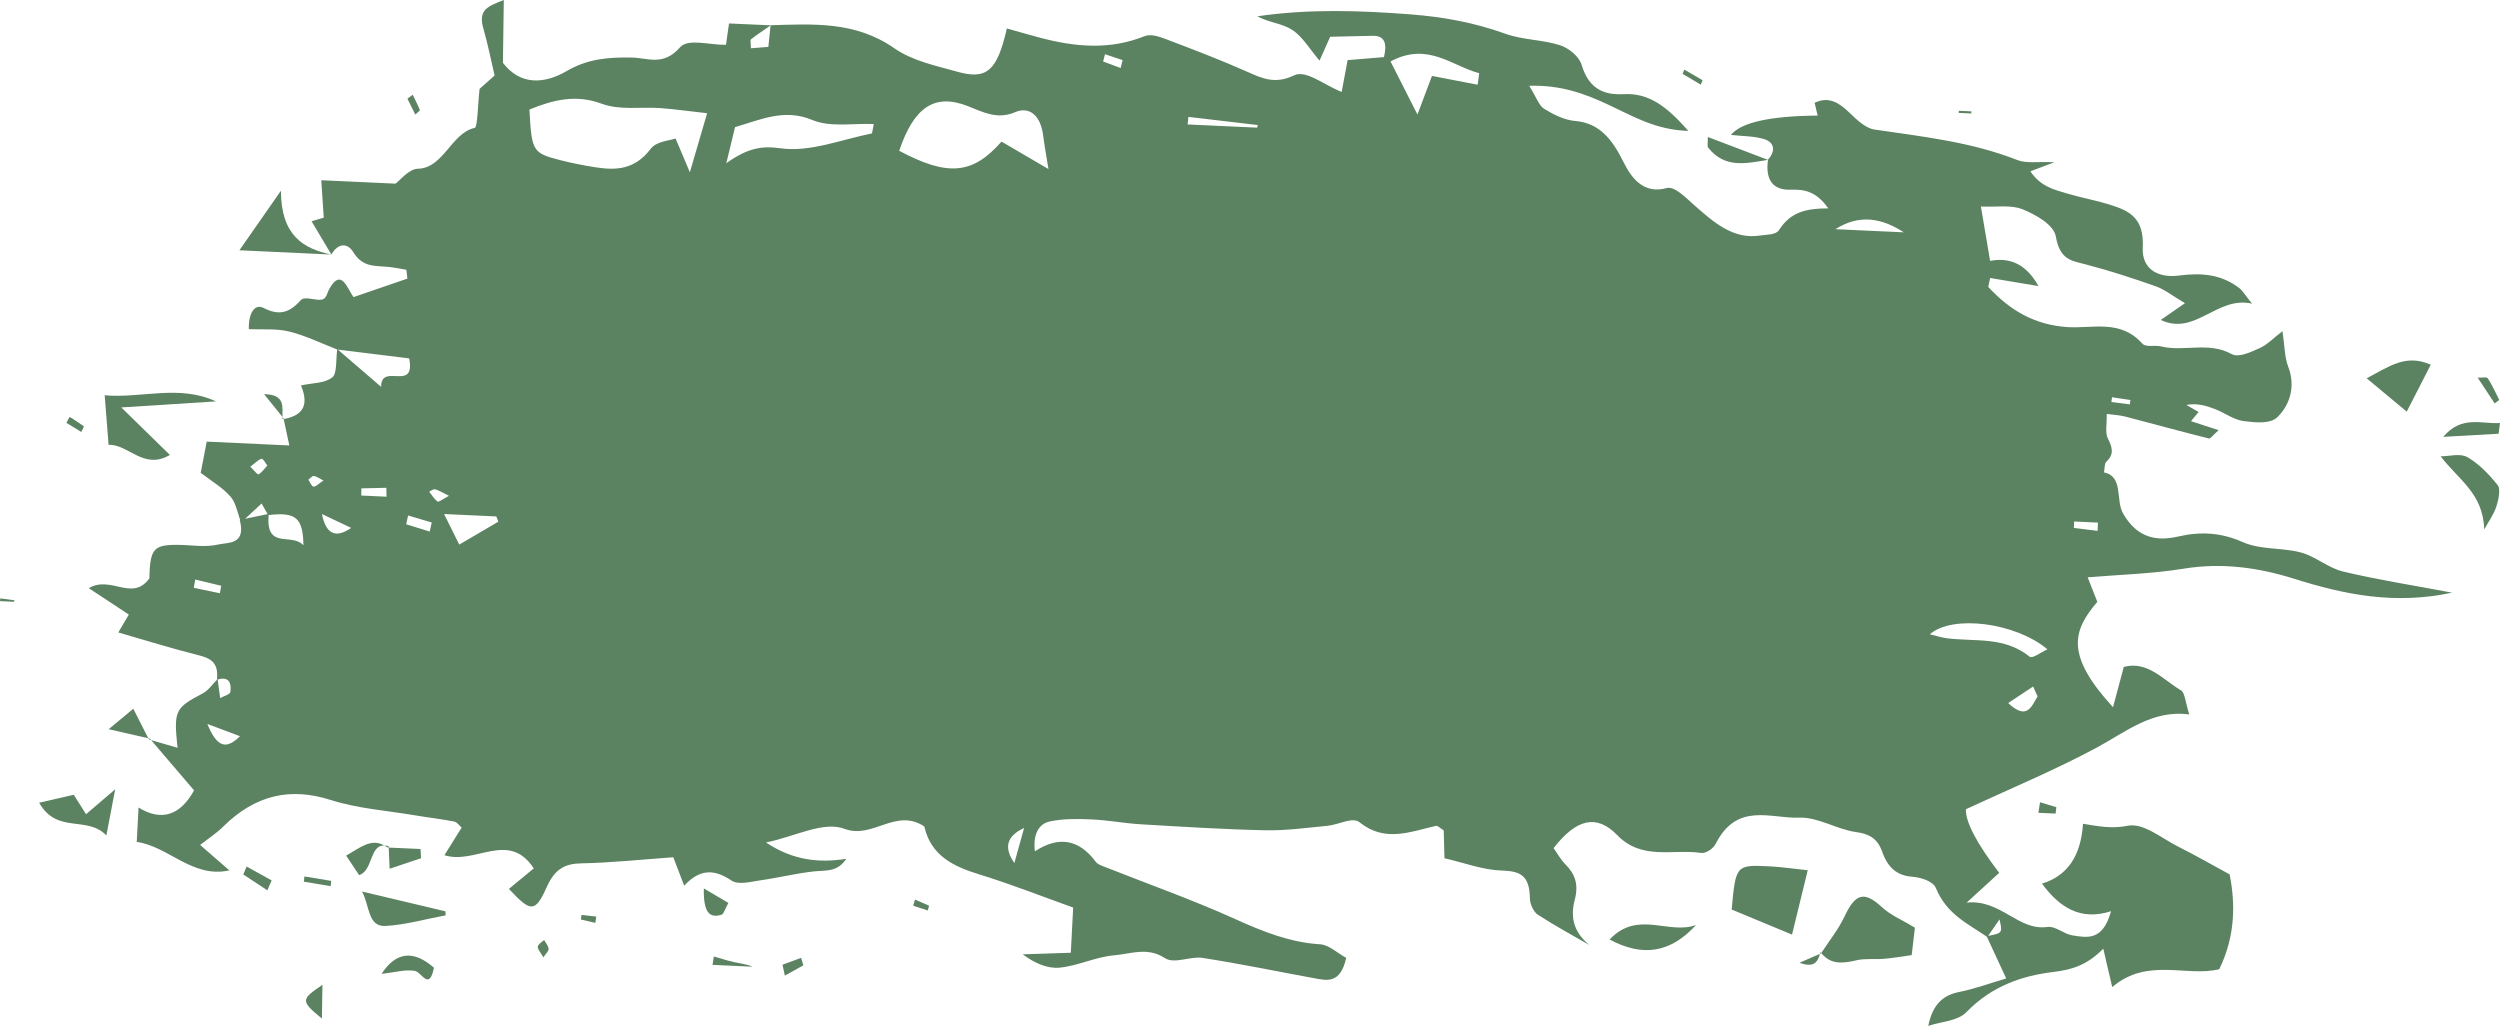 <svg xmlns="http://www.w3.org/2000/svg" width="1080" height="443.19" viewBox="0 0 1080 443.19"><g id="a"/><g id="b"><g id="c"><g id="d"><path d="M122.07 181.12c.16-.03.3-.08.45-.11-.02-.12-.05-.24-.08-.36l-.38.46z" fill="#5b8261"/><path d="M86.49 365c3.66-2.88 7.01-5 9.86-7.84 14.02-13.89 29.18-17.1 46.48-11.58 11.8 3.76 24.31 4.58 36.51 6.65 5.62.95 11.28 1.59 16.88 2.68 1.24.25 2.28 1.81 3.22 2.61-2.56 4.1-4.4 7.05-7.45 11.92 13.37 4.29 27.71-10.88 38.6 5.7-4.01 3.31-7.28 6.01-10.73 8.86 9.41 10.11 11.31 10.42 16.35-.83 3.61-8.05 8.08-10.08 14.99-10.21 12.71-.24 25.42-1.61 39.66-2.62.85 2.21 2.51 6.55 4.71 12.27 7.05-7.61 13.32-6.96 20.38-2.25 3.11 2.07 8.12.56 12.21-.01 7.92-1.1 15.78-3.1 23.71-3.93 4.9-.52 9.87.43 13.71-5.4-11.84 1.82-22.89.71-34.69-7.06 12.77-2.62 24.77-9.35 33.95-5.9 12.22 4.58 22.08-9.22 34.46-1.03 2.84 12.59 12.54 17.26 23.57 20.65 14.01 4.3 27.75 9.74 40.74 14.38-.37 7.13-.68 12.95-1.02 19.53-6.48.21-13.63.45-20.79.68 5.25 3.88 10.71 6.27 16.03 5.75 7.85-.78 15.57-4.66 23.41-5.31 7.19-.6 14.39-3.75 21.98 1.18 4.16 2.71 10.93-.91 16.32-.07 16.05 2.49 31.99 5.8 47.98 8.73 5.61 1.03 11.53 2.69 14.03-8.76-3.84-2.08-7.46-5.63-11.29-5.86-12.95-.77-24.7-5.49-36.64-10.89-18.55-8.38-37.64-15.12-56.49-22.59-1.32-.52-2.9-.99-3.75-2.14-7.39-9.95-16.21-11.14-26.31-4.54-.95-7.62 1.92-11.92 6.34-12.88 5.98-1.3 12.22-1.15 18.32-.89 7.04.3 14.01 1.68 21.05 2.09 17.94 1.06 35.89 2.21 53.86 2.59 8.92.19 17.9-1.09 26.84-1.93 4.69-.44 10.84-3.95 13.78-1.57 11.01 8.89 21.93 4.12 33.09 1.59.74-.16 1.65.92 3.34 1.95.08 3.02.18 6.6.32 12.04 8.4 1.92 16.59 5.08 24.89 5.33 7.56.23 11.92 1.87 12.01 11.99.02 2.43 1.6 5.85 3.32 6.98 7.28 4.77 14.89 8.85 22.37 13.19-6.13-5.05-8.54-11.19-6.29-19.64 1.73-6.52.09-11.08-3.99-15.13-2.01-2.01-3.51-4.76-5.17-7.09 9.97-12.85 18.72-14.67 27.47-5.64 10.78 11.11 24.11 5.88 36.3 7.72 1.94.29 5.17-1.8 6.24-3.91 9.23-18.23 23.79-10.87 36.13-11.33 8.17-.3 16.27 5.11 24.59 6.23 5.42.73 9.2 2.68 11.2 8.41 2.48 7.09 6.51 10.39 13.04 10.89 3.6.28 8.92 1.84 10.18 4.88 4.75 11.44 13.84 15.38 22.03 21.02 2.55 5.53 5.14 11.09 8.35 18.04-7.32 2.15-13.71 4.53-20.22 5.81-7.11 1.39-11.59 5.42-13.45 14.68 6.02-2.02 12.67-2.02 16.52-5.99 11.08-11.42 24.37-15.73 37.52-17.31 7.94-.95 14.51-2.89 21.56-10.06 1.34 5.72 2.26 9.68 3.87 16.59 15.24-12.98 31.93-4.24 46.24-7.72 7.13-14.71 6.88-28.45 4.52-40.94-7.6-4.12-14.77-8.27-22.09-11.92-7.28-3.63-15.17-10.49-21.97-9.11-6.88 1.4-12.95.19-19.33-.86q-1.32 20.91-17.72 25.85c7.53 10.22 16.58 16.19 29.83 11.92-3.55 13.09-10.48 11.39-16.71 10.44-3.69-.56-7.32-4.14-10.76-3.64-12.58 1.85-20.11-12.05-34.89-10.51 6.68-6.12 10.33-9.46 14.05-12.86q-14.72-19.33-14.37-27.49c19.02-8.85 38.29-16.8 56.83-26.79 12.38-6.67 23.73-16.25 39.64-14.16-1.6-4.96-1.85-9.38-3.54-10.38-7.71-4.54-14.45-12.89-24.73-10.14-1.52 5.65-3.01 11.22-4.66 17.41-20.62-22.48-17.49-32.99-6.78-45.52-1.47-3.73-2.97-7.54-4.17-10.59 13.94-1.18 27.83-1.51 41.54-3.75 16.39-2.68 32.24-.49 47.73 4.38 21.64 6.81 43.27 11.32 68.15 5.99-17.29-3.26-32.35-5.6-47.18-9.15-6.23-1.49-11.79-6.49-18.02-8.18-8.25-2.24-17.39-1.07-25.15-4.49-9.4-4.15-18.11-4.69-27.91-2.44-9.05 2.08-17.67.93-23.89-10.01-3.25-5.71.26-15.97-8.2-17.68.29-1.56.15-3.81.96-4.57 3.66-3.46 2.54-6.32.62-10.3-1.13-2.34-.31-6.08-.39-10.39 3.44.46 5.73.55 7.92 1.12 12.05 3.14 24.06 6.45 36.12 9.47.79.2 1.96-1.57 4.28-3.57-4.85-1.58-8.27-2.69-11.93-3.89 1.35-1.64 2.31-2.79 3.27-3.95-1.76-1.03-3.51-2.05-5.27-3.08 4.73-.85 8.75.37 12.67 1.92 4.05 1.61 7.91 4.54 12.04 5.06 4.9.61 11.46 1.42 14.68-1.75 5.03-4.96 8.04-12.89 4.57-21.85-1.56-4.03-1.51-9.01-2.44-15.24-3.71 2.83-6.59 5.88-9.94 7.36-3.86 1.71-8.98 4.21-12.04 2.53-10-5.49-20.57-.85-30.59-3.32-2.68-.66-6.44.56-8.04-1.24-9.41-10.55-21.49-6.39-32.18-7.08-14-.9-24.72-6.98-34.33-17.37l.83-3.85c6.52 1.09 13.04 2.18 20.87 3.49-5.73-10.34-13.31-12.34-20.89-10.88-1.38-8.16-2.55-15.02-3.98-23.49 6.88.32 12.97-.85 18.09 1.23 5.47 2.23 13.4 6.59 14.28 11.69 1.76 10.16 6.75 10.48 12.86 12.07 10.21 2.68 20.32 5.94 30.34 9.49 3.86 1.36 7.33 4.18 12.59 7.29-4.31 2.98-6.85 4.74-10.47 7.24 14.96 7.05 24.21-10.49 39.44-7.05-3.49-4.36-4.26-5.76-5.34-6.59-7.98-6.22-16.74-6.78-26.14-5.55-9.7 1.26-16.17-3.25-15.72-12.01.66-12.75-5.73-15.84-13.32-18.31-6.42-2.08-13.05-3.22-19.51-5.16-5.52-1.65-11.35-2.98-15.72-9.55 3.53-1.33 5.46-2.06 10.37-3.91-7.43-.35-12.05.6-15.96-.94-20.05-7.88-40.94-10.12-61.77-13.19-3.76-.55-7.45-4.04-10.57-7.06-4.6-4.48-9.1-7.45-15.28-4.49.54 2.27.88 3.7 1.31 5.52q-30.87.26-37.47 8.35c5.24.6 10.02.46 14.46 1.85 3.99 1.25 5.25 4.77 1.51 8.91h-.02c-8.53-3.25-17.04-6.49-25.93-9.86.05 2.55-.31 4.02.14 4.58 7.38 9.29 16.72 6.72 25.86 5.3-1.3 9.11 2.63 13.08 9.51 12.89 5.83-.16 11.06.31 16.52 8.06-9.23.03-16.25 1.41-21.32 9.44-1.3 2.06-5.33 1.86-8.14 2.3-11.52 1.8-19.93-5.64-28.44-13.12-3.65-3.21-8.48-8.33-11.88-7.39-9.65 2.66-15-3.78-18.67-11.22-4.98-10.1-10.57-16.89-20.85-17.76-4.62-.39-9.28-2.7-13.44-5.25-2.22-1.36-3.41-5.08-6.45-9.95 13.95-.41 24.12 3.49 34.23 8.18 10.25 4.76 20.24 10.9 34.52 11.31-9.32-10.56-16.97-16.47-27.98-15.88-7.64.41-14.86-1.63-18.09-12.57-1.14-3.84-5.72-7.4-9.34-8.56-7.69-2.46-16.06-2.24-23.66-4.97-13.4-4.82-26.65-7.26-40.91-8.36-22.05-1.7-43.87-2.42-66.2.82 4.87 2.74 10.58 2.98 15.07 5.88 4.42 2.85 7.61 8.4 11.78 13.27 2.48-5.54 3.96-8.84 4.61-10.3 7.22-.16 12.71-.26 18.2-.41 5.32-.14 6.47 3.15 5.03 9.2-5.18.43-10.24.85-15.7 1.3-1.05 5.62-1.96 10.47-2.57 13.75-7.4-2.89-15.41-9.65-20.51-7.19-8.07 3.9-13.49 1.51-20.18-1.48-11.52-5.13-23.27-9.61-35-14.05-3.01-1.14-6.7-2.48-9.46-1.37-15.09 6.06-29.96 4.64-44.87.74-4.92-1.29-9.81-2.74-14.61-4.08-4.26 18.48-8.67 22.29-21.59 18.65-9.22-2.61-19.11-4.57-27.08-10.12-16.89-11.75-35.05-10.43-53.38-9.92.0.02.0.04.0.04-6-.26-12.02-.54-17.98-.81-.46 3.21-.85 5.92-1.32 9.22-7.24.16-16.35-2.92-19.89 1.13-7.22 8.26-13.88 4.48-20.92 4.37-9.56-.15-18.74.43-27.91 5.79-9.87 5.76-20.16 6.26-27.64-3.5.13-9.44.24-17.52.38-27.14-6.81 2.72-11.22 4.08-8.81 12.37 1.86 6.42 3.15 13.09 4.84 20.24-2.73 2.43-5.31 4.73-6.49 5.78-.8 6.96-.85 16.59-2.1 16.86-10.11 2.17-13.45 17.44-24.6 17.65-3.86.08-7.76 5.12-9.61 6.44-11.46-.53-21.1-.98-32.08-1.48.45 6.82.76 11.5 1.07 16.17-1.62.48-3.25.95-5.27 1.55 3.09 5.19 5.83 9.78 8.56 14.36 2.96-5.06 7.01-5.08 9.52-.94 4.09 6.72 9.76 5.73 15.31 6.32 2.54.26 5.05.81 7.57 1.22.15 1.27.29 2.54.44 3.82-7.63 2.62-15.27 5.24-23.27 7.99-2.67-3.65-5.27-12.77-10.41-3.62-1.24 2.21-1.19 4.73-4.05 4.79-2.84.06-6.81-1.55-8.31.13-5.15 5.79-9.64 6.68-16.13 3.36-3.97-2.02-6.55 2.72-6.32 9.18 5.96.28 11.91-.34 17.47 1.04 7.06 1.74 13.82 5.08 20.7 7.75-.58 4.16-.05 10.38-2.04 11.98-3.36 2.71-8.36 2.38-13.6 3.54 4.02 9.66-.39 13.22-7.48 14.53.65 3.02 1.31 6.12 2.44 11.4-12.69-.59-24.03-1.11-35.68-1.65-1.08 5.62-1.81 9.37-2.6 13.47 4.63 3.58 9.32 6.24 12.9 10.32 2.11 2.41 2.93 6.45 4.12 10.02-.05.01-.1.02-.15.03 2.86 10.91-5.22 9.63-9.26 10.59-5.64 1.34-11.62.21-17.45.16-10.59-.08-12.05 1.75-12.35 14.5-7.41 10.18-16.58-1.45-26.17 4.21 6.87 4.52 12.08 7.96 17.31 11.41-1.34 2.26-2.51 4.24-4.56 7.72 12.48 3.59 23.35 7.01 34.35 9.75 5.21 1.3 9.18 2.99 8.25 10.71-1.99 2.06-3.8 4.66-6.09 5.86-11.95 6.26-12.64 7.35-10.91 23.51-4.14-1.21-7.79-2.27-11.42-3.32 6.1 7.14 12.21 14.28 18.55 21.71-5.85 10.71-14.06 13.6-23.98 7.41-.32 6.06-.57 10.88-.78 14.86 13.73 1.92 24.15 15.86 40 12.29-5.13-4.46-8.86-7.71-12.57-10.94zm351.72 7.82q-7.06-9.98 4.21-15.14c-1.89 6.79-2.91 10.45-4.21 15.14zm420.66 31.47c1.62-2.35 3.24-4.69 4.91-7.11 1.33 5.75 1.31 5.97-4.91 7.11zm-65.95-305.28c10.25-6.59 20.01-4.84 29.52 1.36-9.84-.45-19.68-.91-29.52-1.36zM476.55 26.58c.27-1.05.54-2.11.81-3.16 2.54.85 5.08 1.71 7.61 2.56-.28 1.14-.57 2.26-.85 3.4-2.52-.94-5.04-1.87-7.56-2.81zm-152.16-9.56c2.74-2.15 5.62-4.04 8.49-6.01-.28 2.68-.56 5.37-.95 9.25-2.34.18-4.93.38-7.54.59-.02-1.9-.37-3.54.0-3.83zm276.32 9.53c16.06-8.65 26.59 2.02 38.3 5.07-.22 1.66-.43 3.32-.66 4.98-6.51-1.25-13.02-2.51-19.74-3.8-1.79 4.78-3.42 9.09-6.27 16.69-4.44-8.76-7.58-14.95-11.63-22.94zm-286.95 43.97c1.82-7.55 2.72-11.27 3.78-15.61 10.95-3.15 21.22-8.13 33.27-3.11 8 3.33 17.6 1.38 26.65 1.79-.46 2.12-.59 4.02-.94 4.09-13.11 2.61-26.58 8.14-39.21 6.39-8.08-1.12-14.08-.29-23.55 6.44zm229.58-16.51c-.08.38-.15.75-.24 1.14l-30.05-1.39.35-3.26c9.98 1.17 19.96 2.35 29.94 3.52zm-125.25-8.17c6.78 2.65 12.72 5.93 20.48 2.61 6.16-2.64 11.02 1.48 12.07 10.06.47 3.81 1.18 7.58 2.29 14.51-7.75-4.52-14.1-8.24-20.28-11.85-12.49 14.26-23.26 15.12-44.2 3.97 6.35-18.8 15.22-24.95 29.64-19.31zm-160.73 26.44c-5.18-.79-10.35-1.82-15.44-3.12-11.84-3.04-12.25-3.82-13.21-21.84 10.24-4.21 20.11-6.65 31.27-2.5 7.85 2.92 16.92 1.26 25.43 1.89 6.02.45 12.02 1.3 20.07 2.2-2.53 8.65-4.45 15.2-7.46 25.51-2.82-6.64-4.07-9.59-6.19-14.61-2.69 1.03-8.19 1.15-10.75 4.51-6.96 9.1-15.03 9.29-23.71 7.97zm654.75 101.39.28-2.06c2.65.4 5.29.79 7.94 1.19l-.23 1.89c-2.66-.34-5.33-.68-7.99-1.02zm-766.16-22.65c10.23 1.26 20.46 2.52 30.82 3.81 2.83 14.78-12.22 1.57-12.12 12.29-6.37-5.47-12.51-10.75-18.69-16.09zm749.96 77.05c.04-.92.07-1.85.11-2.78 3.43.16 6.85.32 10.28.48-.05 1.19-.09 2.38-.14 3.56-3.42-.42-6.84-.85-10.25-1.26zM108.13 201.63c2.1-1.58 3.39-3.05 4.86-3.43.65-.17 1.65 1.86 2.49 2.89-1.23 1.34-2.33 3.02-3.76 3.81-.51.29-1.81-1.58-3.59-3.27zm25.09 5.61c.78-.58 1.58-1.66 2.32-1.61 1.11.08 2.16.94 4.19 1.94-2.08 1.38-3.24 2.72-4.31 2.65-.79-.05-1.47-1.92-2.2-2.98zm22.85 6.84c.02-1.04.03-2.08.05-3.11 3.59-.08 7.19-.16 10.79-.24.02 1.28.05 2.57.07 3.85-3.64-.17-7.27-.34-10.91-.51zm29.33-1.66c.85-.38 1.8-1.22 2.55-1.04 1.51.37 2.91 1.31 6.01 2.82-2.91 1.5-4.35 2.84-4.94 2.44-1.42-.97-2.44-2.76-3.61-4.22zm29.02 10.69c.29.75.58 1.5.87 2.25-5.19 3.05-10.38 6.09-16.9 9.91-1.87-3.77-4.21-8.47-6.55-13.21 7.05.33 14.81.69 22.58 1.05zm-62.71 4.94q-10.05 7.01-12.63-5.98c4.94 2.34 8.79 4.16 12.63 5.98zm24.58-5.36c3.41 1.01 6.82 2.01 10.22 3.02-.29 1.31-.59 2.61-.88 3.92-3.39-1.05-6.77-2.09-10.15-3.14.27-1.26.54-2.53.81-3.79zm-63.28-5.18c.86 1.53 1.72 3.06 2.59 4.59-3.24.67-6.47 1.34-9.71 2.01 2.38-2.2 4.75-4.4 7.12-6.6zm3.02 4.99c11.65-1.33 14.86 1.01 15.05 13.08-5.13-5.64-16.26 2.18-15.05-13.08zm760.76 61.18c-10.98-8.86-23.71-6.39-35.81-7.96-2.24-.29-4.44-1.02-7.31-1.7 9.81-8.6 37.05-5.08 50.84 6.5-3.11 1.36-6.49 4.15-7.72 3.16zM83.71 253.94c.21-1.19.42-2.39.64-3.59 3.74.9 7.46 1.8 11.2 2.7-.18 1.08-.37 2.15-.55 3.23-3.76-.78-7.52-1.56-11.28-2.34zm783.83 49.78c4.46-2.96 7.62-5.06 10.77-7.15.64 1.42 1.28 2.84 1.92 4.25-2.58 4.32-4.54 10.57-12.69 2.9zm-773.51-10.18c3.68-1.08 6.19.09 5.49 5.36-.15 1.11-2.87 1.8-4.41 2.68-.36-2.68-.72-5.36-1.09-8.04zm-4.46 19.21c6.49 2.44 10.29 3.86 14.1 5.29-5.77 5.71-9.81 5.17-14.1-5.29z" fill="#5b8261"/><path d="M143.13 109.97s-.01-.02-.01-.02h-.02l.03.02z" fill="#5b8261"/><path d="M802.1 414.82c3.86-.86 7.91-.28 11.87-.62 3.94-.34 7.87-1.04 11.88-1.59.65-5.55 1.15-9.75 1.39-11.86-5.61-3.41-10.45-5.33-14.25-8.85-7.55-6.99-11.41-6.06-16.1 3.9-2.71 5.75-6.69 10.65-10.12 15.92 4.36 5.32 9.69 4.36 15.32 3.11z" fill="#5b8261"/><path d="M786.79 411.72c-.12-.15-.25-.26-.38-.42l.31.52s.05-.07.06-.1z" fill="#5b8261"/><path d="M763.91 374.23c-13.96-.65-14.08-.41-15.83 18.7 8.17 3.39 16.44 6.82 26.08 10.82 2.35-9.63 4.39-18 6.78-27.8-5.85-.61-11.42-1.46-17.02-1.72z" fill="#5b8261"/><path d="M73.4 196.54c-7.28-7.11-13.58-13.27-21.01-20.53 15.34-.98 28.12-1.79 40.9-2.61-16.07-7.42-32.41-1.19-48.07-2.65.58 7.38 1.09 13.77 1.69 21.42 8.65-.33 15.14 11.08 26.49 4.36z" fill="#5b8261"/><path d="M121.37 82.37c-6.59 9.46-11.58 16.64-17.94 25.75 14.65.68 27.14 1.26 39.62 1.84-12-2.55-21.65-8.21-21.69-27.59z" fill="#5b8261"/><path d="M143.13 109.97h0z" fill="#5b8261"/><path d="M1073.19 228.7c1.78-3.24 4.02-6.27 5.21-9.79.96-2.84 1.89-7.69.71-9.18-3.81-4.8-8.23-9.39-13.17-12.22-3.17-1.81-7.67-.37-11.58-.39 7.81 10.27 18.3 15.91 18.84 31.58z" fill="#5b8261"/><path d="M695.35 405.86c14.41 7.74 26.43 5.69 37.34-6.26-11.78 4.37-25.21-6.62-37.34 6.26z" fill="#5b8261"/><path d="M37.17 351.74c-2.18-3.43-3.81-6.02-5.33-8.41-4.57 1.06-9.28 2.15-14.92 3.45 7.78 13.72 20.65 5.37 29.03 14.13 1.44-7.52 2.36-12.35 3.81-19.93-5.38 4.6-8.7 7.44-12.59 10.76z" fill="#5b8261"/><path d="M1039.7 177.83c3.81-7.44 6.72-13.11 10.39-20.27-10.72-4.74-17.72.6-27.7 5.87 6.94 5.77 11.91 9.91 17.31 14.39z" fill="#5b8261"/><path d="M192.43 393.71c-11.57-2.75-23.15-5.51-36.03-8.57 3.3 6.02 2.45 15.29 10.1 14.87 8.69-.48 17.35-2.98 26.02-4.59-.03-.56-.06-1.14-.09-1.71z" fill="#5b8261"/><path d="M187.48 418.05q-13.38-11.65-22.64 2.66c5.92-.66 10.22-1.97 14.27-1.32 3.12.5 6.24 8.94 8.36-1.34z" fill="#5b8261"/><path d="M1055.48 188.72c7.98-.45 15.95-.9 23.92-1.35.2-1.54.4-3.08.59-4.62-8.21.48-16.54-3.41-24.52 5.97z" fill="#5b8261"/><path d="M167.92 365.57c-.72-.22-1.34-.3-1.92-.32.48.27.94.49 1.43.88l.49-.55z" fill="#5b8261"/><path d="M149.52 369.62c2.36 3.55 4.15 6.21 5.64 8.45 6.02-2.05 4.49-13.05 10.85-12.82-5.66-3.24-10.45.95-16.49 4.37z" fill="#5b8261"/><path d="M46.94 315.01c7.82 1.79 12.54 2.86 17.11 3.91-2.04-3.98-4.07-8-6.46-12.74-2.81 2.33-5.18 4.29-10.65 8.84z" fill="#5b8261"/><path d="M64.05 318.92c.09.17.18.35.26.52l.04-.02c.3.09.62.18.92.26-.17-.2-.34-.4-.51-.59-.24-.05-.47-.11-.71-.16z" fill="#5b8261"/><path d="M311.73 395.14c.93-.29 1.48-2.48 2.92-5.08-3.38-1.99-6.25-3.69-10.59-6.26-.22 10.19 2.32 13.05 7.67 11.34z" fill="#5b8261"/><path d="M181.9 370.75c-.08-1.32-.15-2.64-.23-3.96-4.58-.21-9.15-.42-13.74-.64.11 2.53.21 5.15.38 9.14 5.24-1.75 9.41-3.15 13.58-4.54z" fill="#5b8261"/><path d="M167.92 365.58l-.48.54c.17.0.34.02.51.02.0-.19-.01-.38-.02-.56z" fill="#5b8261"/><path d="M139.3 425.43c-9.44 6.44-9.44 6.95-.24 14.61.08-4.79.16-9.71.24-14.61z" fill="#5b8261"/><path d="M308.38 413.2c-.19 1.21-.38 2.41-.57 3.62 5.78.26 11.57.54 17.35.8-2.69-1.13-5.44-1.4-8.14-2-2.91-.65-5.76-1.61-8.65-2.42z" fill="#5b8261"/><path d="M106.54 374.34c-.48 1.15-.96 2.29-1.44 3.44 3.47 2.28 6.94 4.56 10.41 6.84.61-1.43 1.22-2.85 1.84-4.28-3.61-2-7.21-4-10.81-6z" fill="#5b8261"/><path d="M1077.7 174.28c.66-.51 1.32-1.01 1.98-1.51-1.61-3.14-3.05-6.43-4.94-9.31-.49-.75-2.33-.22-4.38-.31 2.87 4.36 5.11 7.75 7.34 11.14z" fill="#5b8261"/><path d="M734.74 36.58c.26-.64.53-1.27.79-1.91-2.64-1.53-5.28-3.06-7.91-4.59-.25.61-.51 1.21-.75 1.81 2.62 1.56 5.25 3.13 7.87 4.69z" fill="#5b8261"/><path d="M122.09 181.09l.36-.44c-.14-.17-.28-.35-.42-.53.0.34.02.66.06.97z" fill="#5b8261"/><path d="M114.09 170.28c3.67 4.55 5.85 7.25 7.94 9.85-.12-4.21 1.35-9.74-7.94-9.85z" fill="#5b8261"/><path d="M131.26 380.89c3.85.64 7.71 1.29 11.57 1.93.08-.76.16-1.52.25-2.28-3.86-.64-7.71-1.28-11.57-1.92-.08.76-.17 1.52-.25 2.28z" fill="#5b8261"/><path d="M181.4 47.59c-.91-2.29-2.04-4.45-3.1-6.65-.77.56-1.54 1.12-2.3 1.68 1.14 2.29 2.27 4.58 3.41 6.87.7-.66 2.07-1.72 1.99-1.91z" fill="#5b8261"/><path d="M347.04 417.01c-.32-1.08-.64-2.15-.95-3.23-2.69.99-5.37 1.98-8.05 2.98.34 1.58.67 3.15 1.01 4.72 2.66-1.49 5.33-2.98 7.99-4.47z" fill="#5b8261"/><path d="M786.41 411.29c-.06.28-.14.51-.2.77.17-.08.35-.15.52-.23l-.32-.54z" fill="#5b8261"/><path d="M786.21 412.06c-2.32 1.03-4.76 2.09-8.83 3.85 5.76 2.15 7.79.14 8.83-3.85z" fill="#5b8261"/><path d="M888.01 351.47c.11-.92.22-1.84.34-2.76-2.35-.71-4.7-1.42-7.05-2.13-.24 1.52-.48 3.03-.72 4.55 2.48.11 4.96.23 7.44.34z" fill="#5b8261"/><path d="M30.12 180.12c-.1-.06-.94 1.65-1.44 2.54 2.15 1.32 4.31 2.63 6.46 3.95.38-.81.75-1.62 1.13-2.42-2.04-1.39-4.05-2.83-6.15-4.06z" fill="#5b8261"/><path d="M401.38 391.26c-2.03-.88-4.06-1.76-6.09-2.64-.26.88-.52 1.76-.79 2.64 2.1.69 4.2 1.39 6.3 2.08.19-.69.38-1.39.58-2.09z" fill="#5b8261"/><path d="M.14 258.51.0 259.69c2.04.09 4.08.19 6.13.28.02-.22.04-.44.05-.66-2.01-.26-4.02-.54-6.04-.81z" fill="#5b8261"/><path d="M250.94 397.22c2.08.49 4.17.98 6.25 1.46.13-.9.26-1.8.39-2.71-2.12-.24-4.23-.48-6.35-.72-.09.65-.19 1.31-.29 1.96z" fill="#5b8261"/><path d="M237.01 409.92c-.14-1.37-1.25-2.57-1.95-3.85-.98.96-2.67 1.88-2.74 2.89-.08 1.22 1.25 2.52 2.42 4.61 1.05-1.6 2.36-2.75 2.27-3.66z" fill="#5b8261"/><path d="M851.6 49.02c.02-.31.03-.61.05-.91-1.81-.09-3.62-.17-5.44-.25-.02.3-.04.61-.05.91 1.82.08 3.63.16 5.44.25z" fill="#5b8261"/></g></g></g></svg>